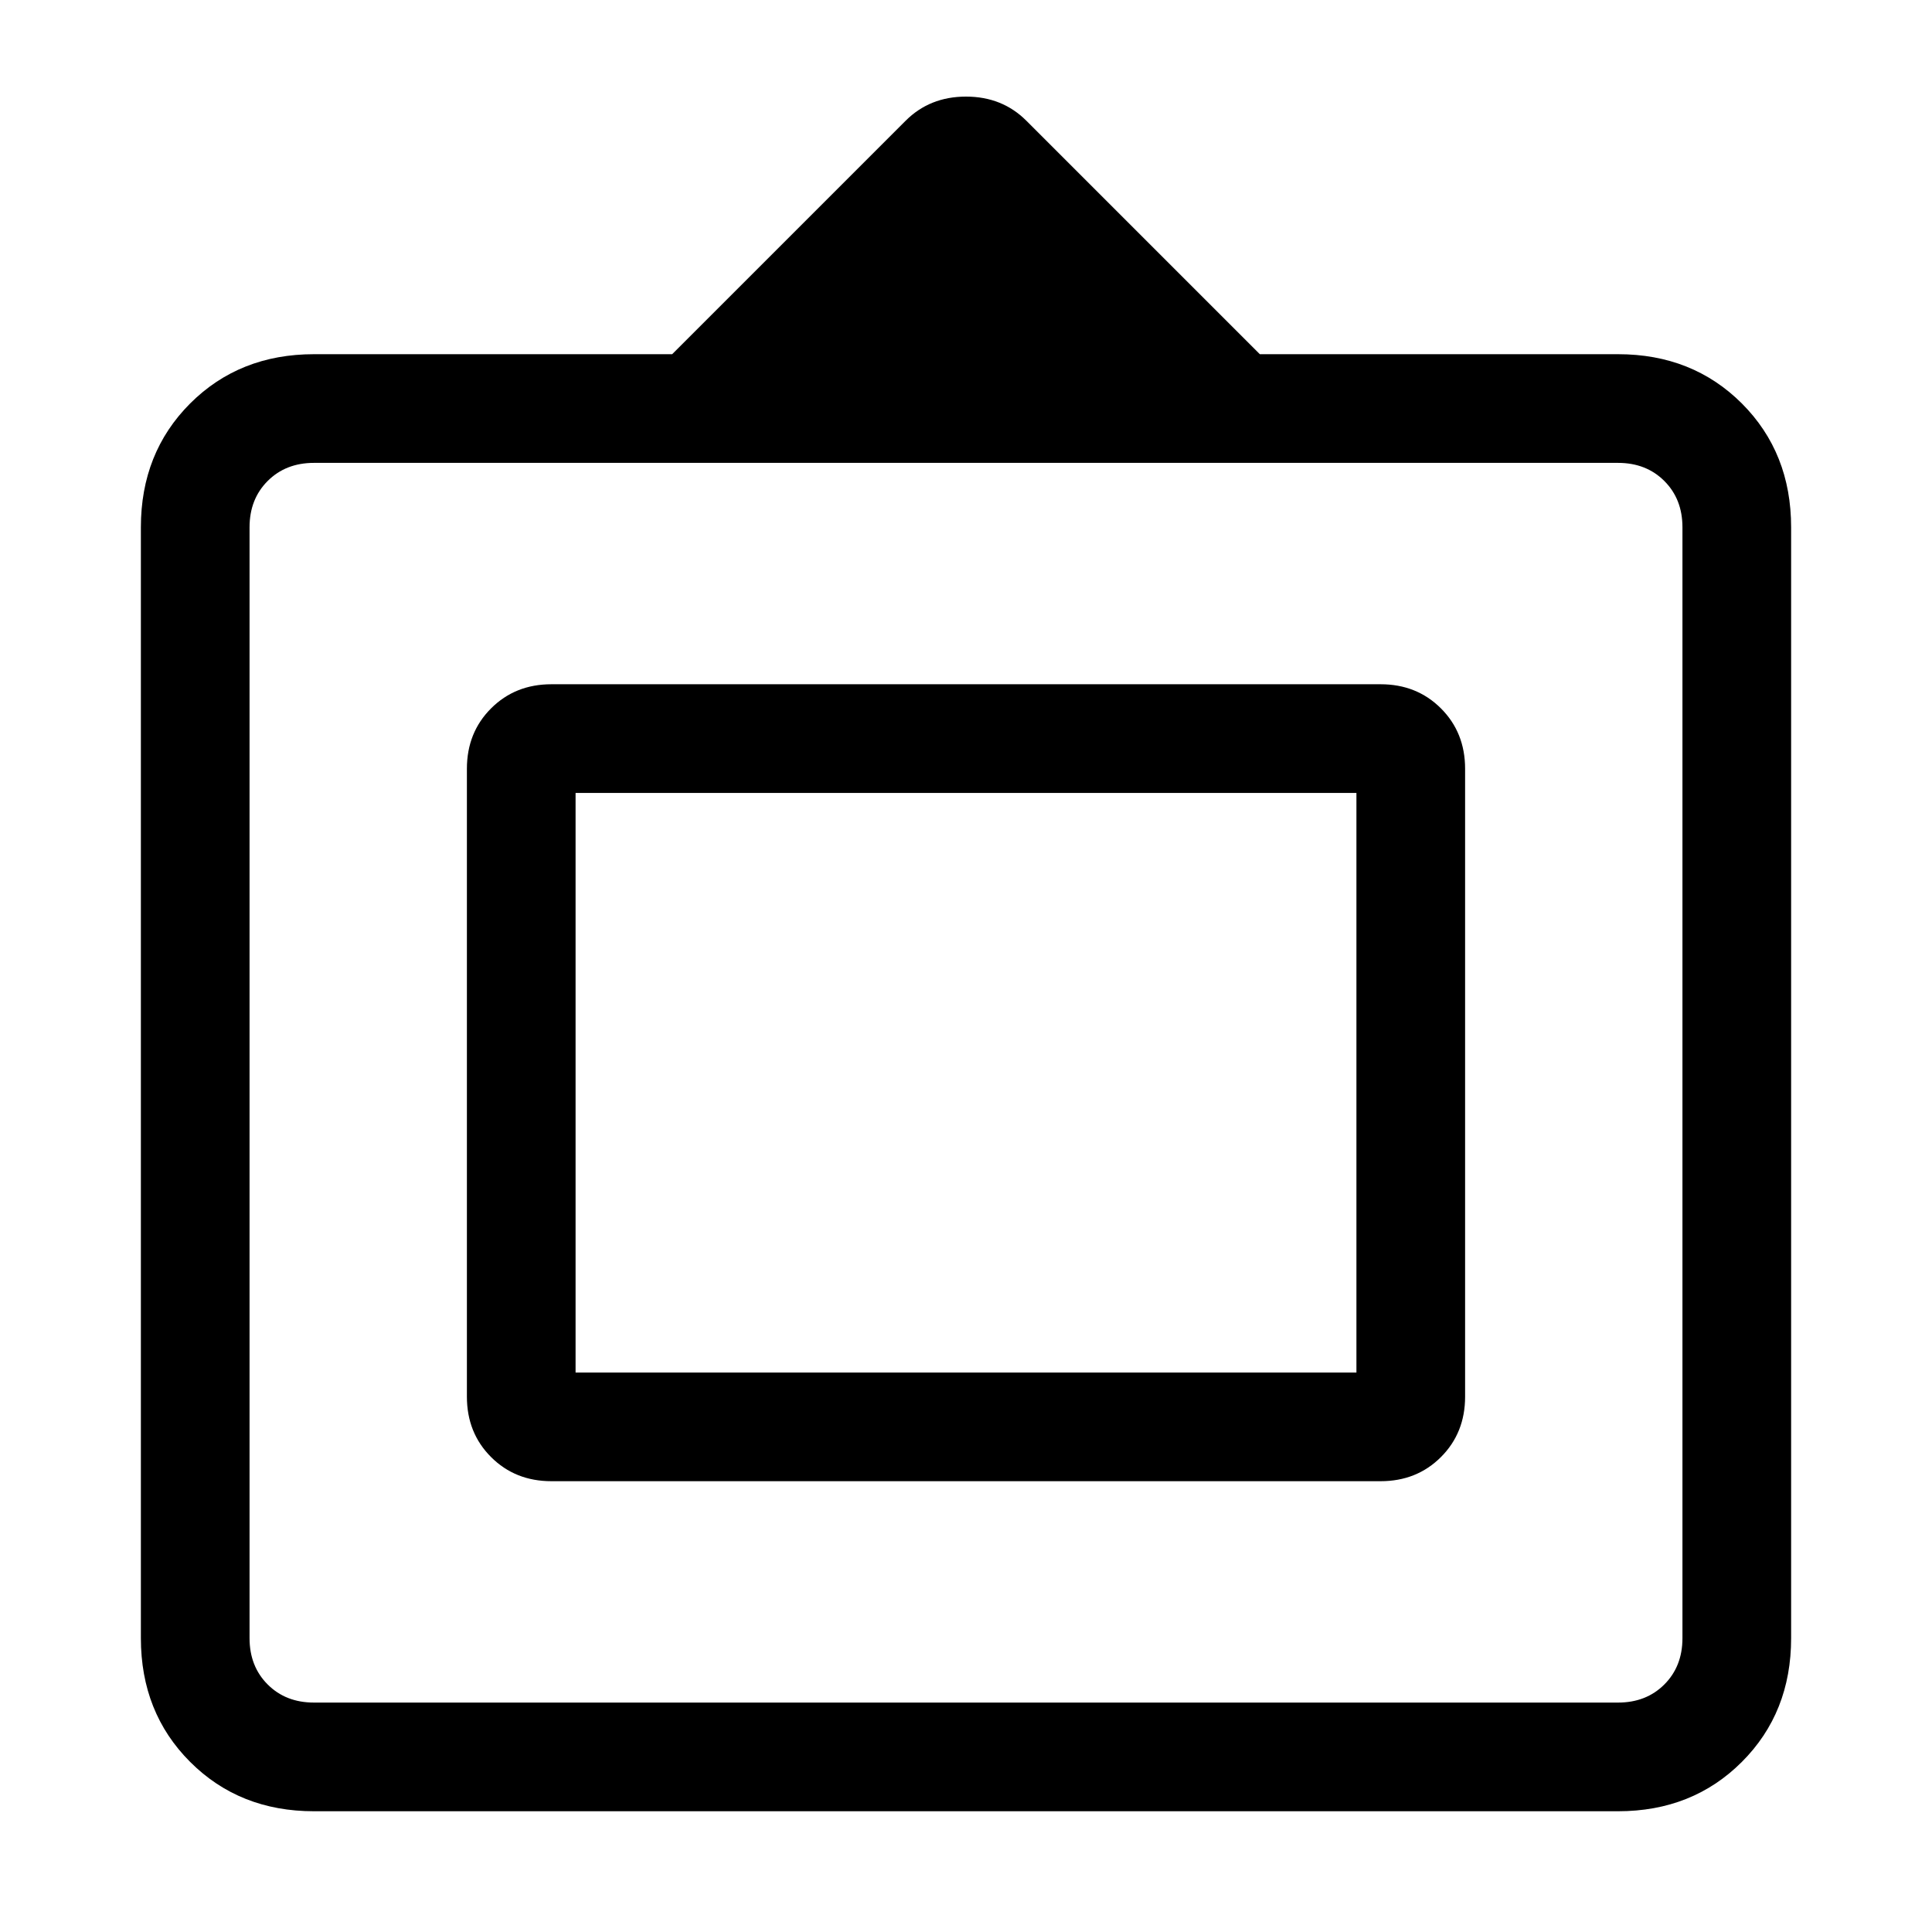 <svg xmlns="http://www.w3.org/2000/svg" height="24" width="24"><path d="M3.9 22.5q-.925 0-1.538-.613-.612-.612-.612-1.537V6.55q0-.925.612-1.538Q2.975 4.4 3.9 4.4h4.45l2.9-2.9q.3-.3.75-.3t.75.3l2.9 2.9h4.45q.925 0 1.538.612.612.613.612 1.538v13.8q0 .925-.612 1.537-.613.613-1.538.613Zm0-1.35h16.2q.35 0 .575-.225.225-.225.225-.575V6.55q0-.35-.225-.575-.225-.225-.575-.225H3.9q-.35 0-.575.225Q3.1 6.2 3.1 6.55v13.8q0 .35.225.575.225.225.575.225Zm2.95-2.75q-.45 0-.75-.3t-.3-.75v-7.8q0-.45.3-.75t.75-.3h10.3q.45 0 .75.3t.3.75v7.8q0 .45-.3.75t-.75.3Zm.3-1.35v-7.2 7.2Zm0 0h9.7v-7.2h-9.7Z"/></svg>